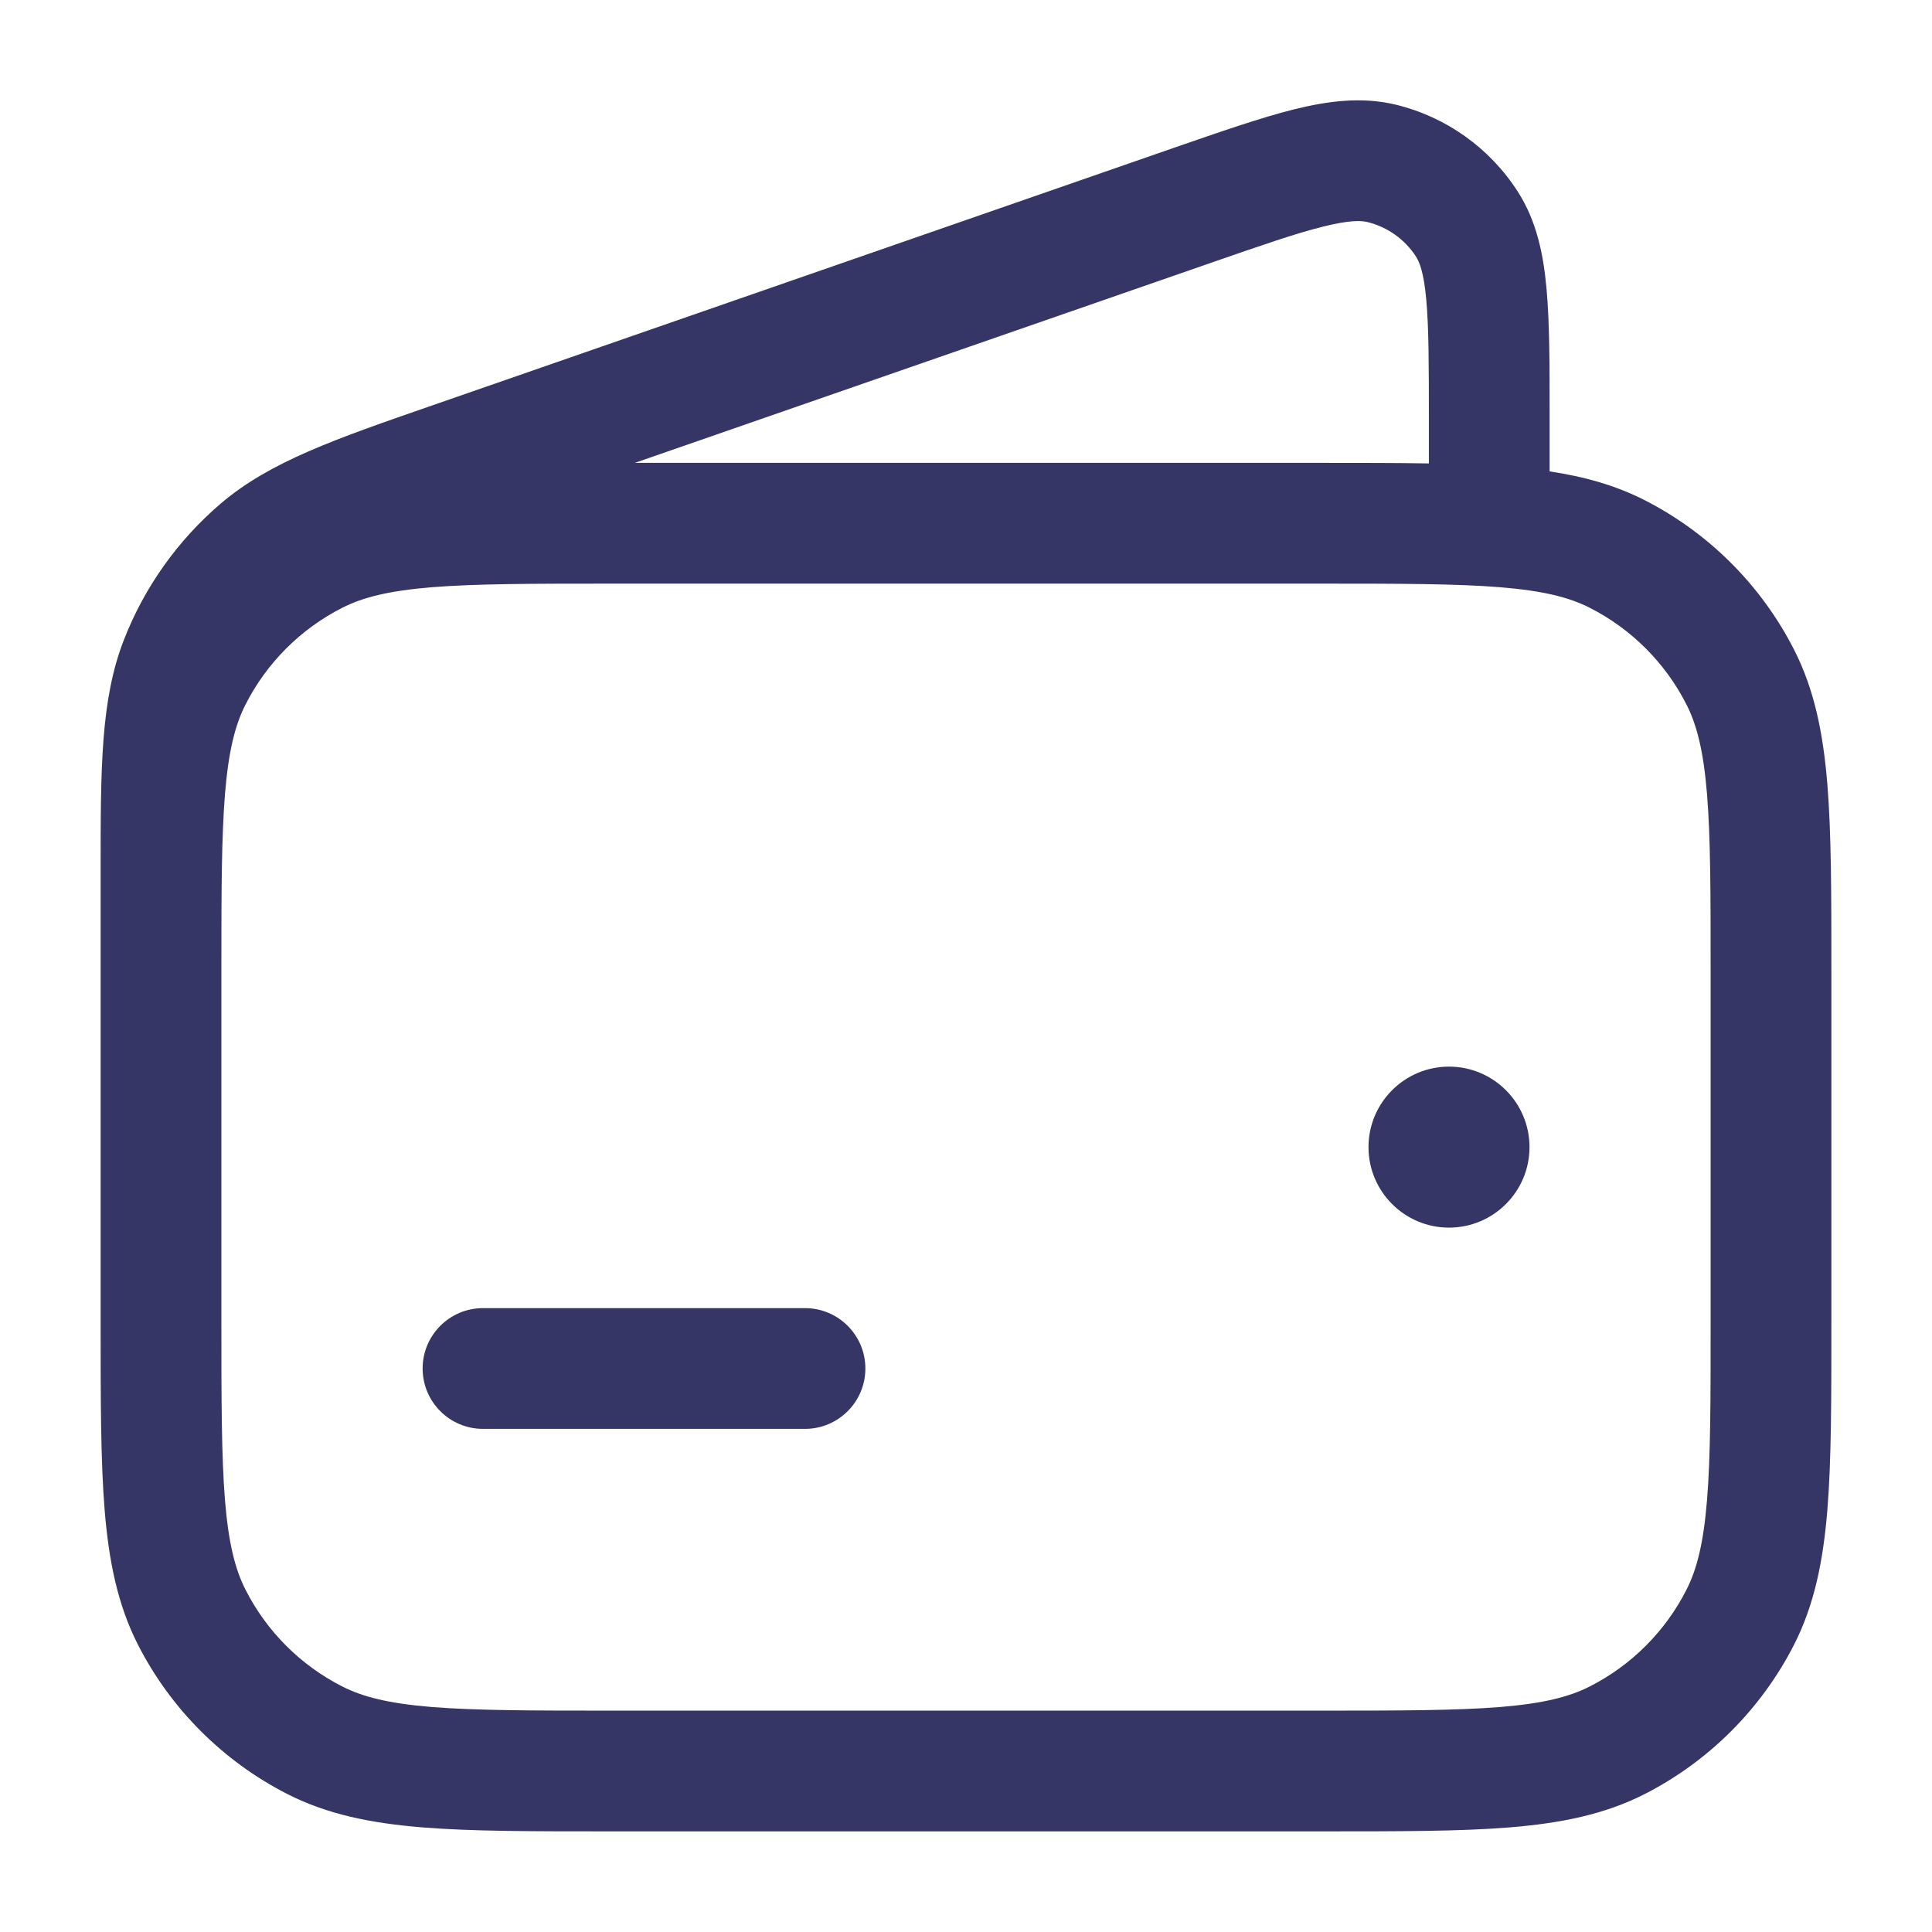 <svg width="24" height="24" viewBox="0 0 24 24" fill="none" xmlns="http://www.w3.org/2000/svg">
<path d="M17 14.25C17 13.698 17.448 13.25 18 13.25C18.552 13.25 19 13.698 19 14.25C19 14.802 18.552 15.25 18 15.25C17.448 15.25 17 14.802 17 14.25Z" fill="#353566"/>
<path d="M6 16.25C5.586 16.25 5.25 16.586 5.25 17C5.25 17.414 5.586 17.75 6 17.75H10C10.414 17.75 10.75 17.414 10.75 17C10.75 16.586 10.414 16.25 10 16.25H6Z" fill="#353566"/>
<path fill-rule="evenodd" clip-rule="evenodd" d="M1.25 10.828C1.25 9.545 1.249 8.694 1.539 7.949C1.794 7.293 2.209 6.71 2.745 6.253C3.354 5.735 4.158 5.456 5.37 5.036L14.569 1.841C15.167 1.634 15.664 1.461 16.073 1.359C16.492 1.255 16.914 1.198 17.338 1.3C17.962 1.451 18.505 1.837 18.853 2.378C19.089 2.745 19.174 3.162 19.212 3.592C19.25 4.012 19.25 4.538 19.25 5.171V5.856C19.678 5.92 20.066 6.028 20.43 6.213C21.229 6.621 21.879 7.271 22.287 8.071C22.54 8.568 22.648 9.11 22.7 9.74C22.75 10.354 22.75 11.115 22.75 12.067V16.433C22.75 17.385 22.75 18.146 22.7 18.76C22.648 19.39 22.54 19.932 22.287 20.43C21.879 21.229 21.229 21.879 20.43 22.287C19.932 22.54 19.39 22.648 18.76 22.7C18.146 22.75 17.385 22.75 16.433 22.75H7.567C6.615 22.75 5.854 22.75 5.24 22.7C4.61 22.648 4.068 22.54 3.571 22.287C2.771 21.879 2.121 21.229 1.713 20.43C1.46 19.932 1.352 19.39 1.3 18.76C1.25 18.146 1.25 17.385 1.25 16.433L1.25 10.828ZM15.028 3.27C15.668 3.048 16.1 2.898 16.436 2.815C16.767 2.732 16.909 2.74 16.985 2.758C17.235 2.819 17.452 2.973 17.591 3.189C17.633 3.255 17.688 3.386 17.718 3.727C17.749 4.071 17.75 4.529 17.75 5.207V5.757C17.357 5.75 16.92 5.75 16.433 5.75H7.886L15.028 3.27ZM2.75 13.004L2.75 13V11.956C2.75 11.039 2.753 10.381 2.795 9.862C2.839 9.325 2.922 9.003 3.05 8.752C3.313 8.234 3.734 7.813 4.252 7.55C4.503 7.422 4.825 7.339 5.362 7.295C5.908 7.251 6.608 7.25 7.6 7.25H16.4C17.392 7.25 18.092 7.251 18.638 7.295C19.175 7.339 19.497 7.422 19.748 7.55C20.266 7.813 20.687 8.234 20.95 8.752C21.078 9.003 21.161 9.325 21.205 9.862C21.25 10.408 21.25 11.107 21.25 12.1V16.4C21.25 17.392 21.25 18.092 21.205 18.638C21.161 19.175 21.078 19.497 20.95 19.748C20.687 20.266 20.266 20.687 19.748 20.95C19.497 21.078 19.175 21.161 18.638 21.205C18.092 21.249 17.392 21.25 16.4 21.25H7.6C6.608 21.25 5.908 21.249 5.362 21.205C4.825 21.161 4.503 21.078 4.252 20.95C3.734 20.687 3.313 20.266 3.05 19.748C2.922 19.497 2.839 19.175 2.795 18.638C2.751 18.092 2.75 17.392 2.75 16.4V13.004Z" fill="#353566"/>
</svg>
